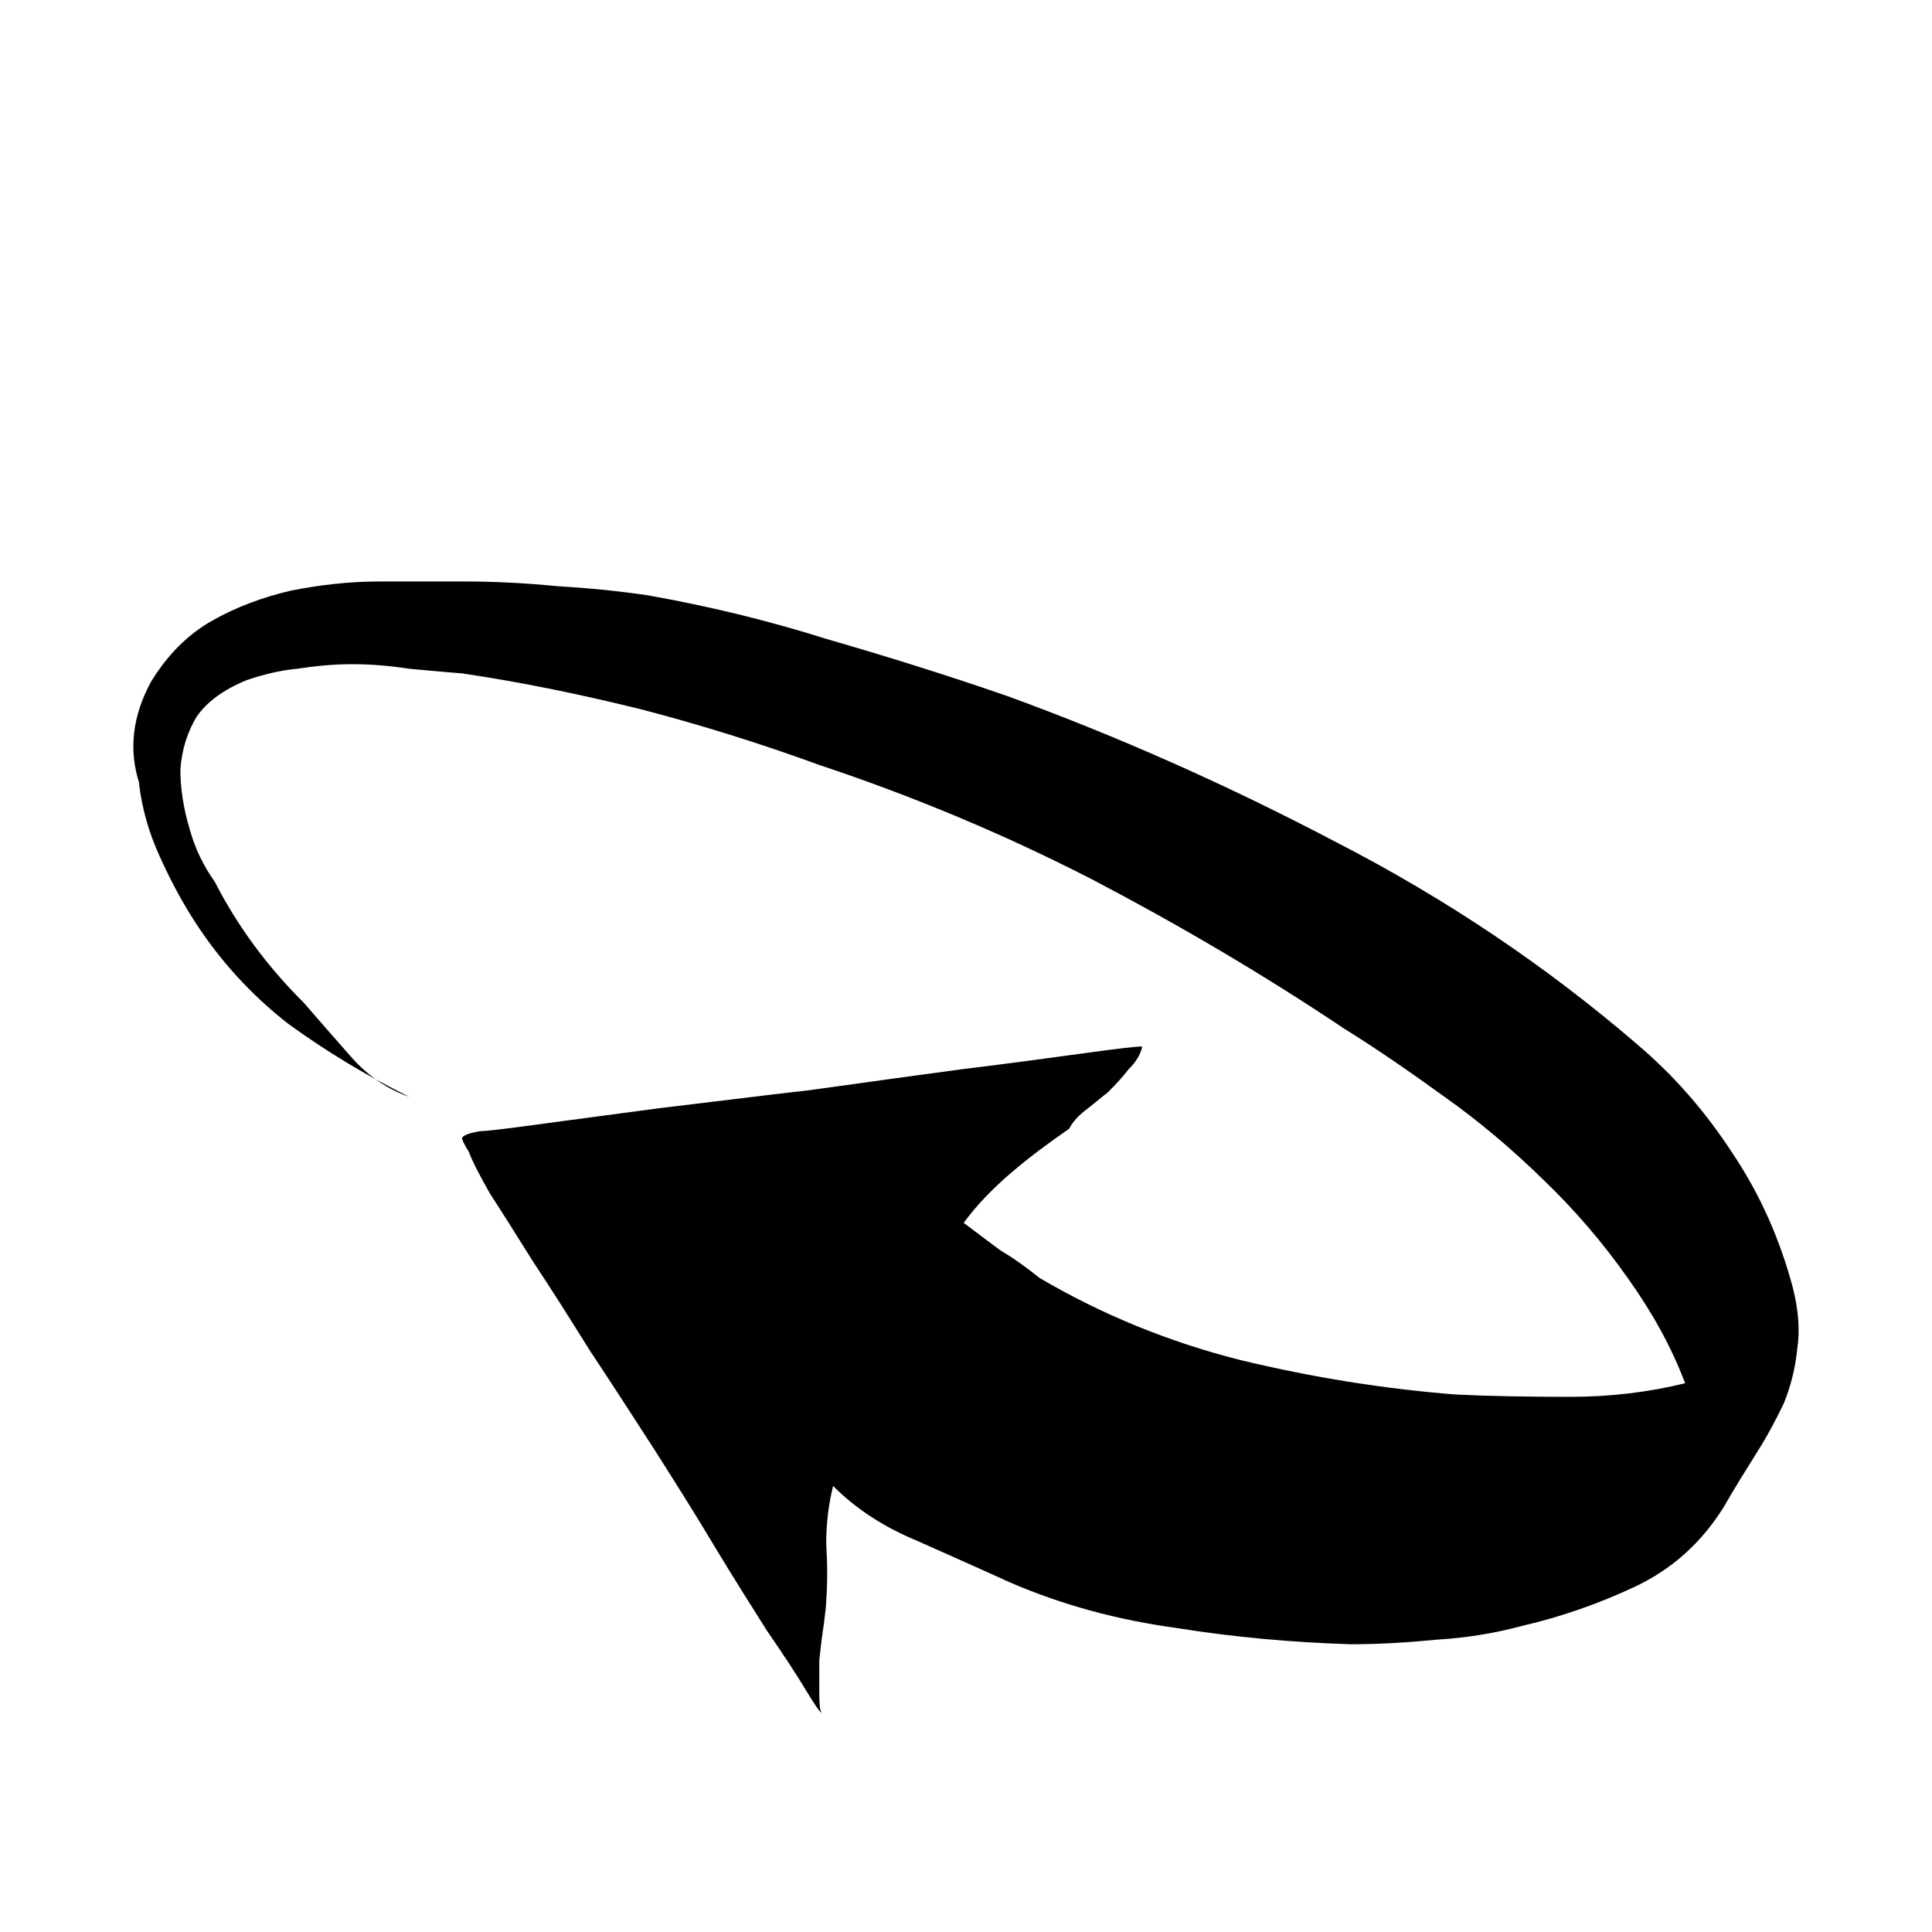 <!-- Generated by IcoMoon.io -->
<svg version="1.1" xmlns="http://www.w3.org/2000/svg" width="32" height="32" viewBox="0 0 32 32">
<title>reaction1</title>
<path d="M2.306 12.969c-0.178-0.548-0.111-1.108 0.191-1.669 0.276-0.455 0.615-0.794 1.023-1.023 0.399-0.225 0.837-0.387 1.292-0.493 0.471-0.094 0.963-0.153 1.478-0.153h1.402c0.531 0 1.036 0.029 1.517 0.076 0.505 0.031 1.006 0.077 1.52 0.153 1.003 0.178 1.988 0.416 2.957 0.722 0.985 0.285 1.984 0.595 2.999 0.947 1.818 0.663 3.64 1.47 5.458 2.426 1.823 0.939 3.471 2.051 4.97 3.339 0.608 0.514 1.139 1.121 1.593 1.823 0.455 0.68 0.778 1.422 0.986 2.2 0.097 0.378 0.123 0.718 0.076 1.024-0.029 0.301-0.102 0.607-0.225 0.908-0.136 0.285-0.285 0.561-0.459 0.833-0.178 0.285-0.357 0.57-0.531 0.875-0.378 0.607-0.871 1.041-1.479 1.326-0.586 0.275-1.202 0.493-1.856 0.645-0.459 0.124-0.93 0.2-1.406 0.229-0.484 0.047-0.963 0.077-1.44 0.077-0.969-0.031-1.924-0.115-2.884-0.269-0.965-0.132-1.887-0.377-2.77-0.76-0.455-0.208-0.965-0.433-1.517-0.68-0.556-0.229-1.023-0.531-1.402-0.913-0.076 0.307-0.114 0.621-0.114 0.952 0.021 0.349 0.021 0.663 0 0.947 0 0.077-0.017 0.2-0.038 0.378-0.031 0.2-0.055 0.399-0.077 0.608v0.569c0 0.17 0.013 0.276 0.039 0.302-0.026 0-0.115-0.133-0.264-0.378-0.152-0.256-0.37-0.586-0.645-0.985-0.256-0.408-0.552-0.871-0.871-1.402-0.306-0.514-0.637-1.037-0.99-1.593-0.357-0.552-0.71-1.101-1.063-1.631-0.332-0.532-0.642-1.024-0.947-1.483-0.285-0.455-0.522-0.832-0.718-1.134-0.183-0.322-0.298-0.551-0.345-0.683-0.076-0.124-0.114-0.2-0.114-0.229 0.021-0.047 0.123-0.086 0.306-0.115 0.094 0 0.416-0.038 0.947-0.11 0.552-0.077 1.223-0.162 2.010-0.269 0.778-0.092 1.614-0.199 2.507-0.301 0.879-0.123 1.716-0.238 2.501-0.344 0.778-0.094 1.449-0.187 2.010-0.263 0.552-0.077 0.884-0.115 0.985-0.115-0.025 0.132-0.101 0.255-0.225 0.378-0.105 0.136-0.221 0.259-0.344 0.382-0.132 0.102-0.255 0.209-0.378 0.302-0.132 0.105-0.216 0.208-0.263 0.301-0.306 0.212-0.629 0.446-0.952 0.722-0.332 0.285-0.595 0.561-0.794 0.837 0.199 0.148 0.399 0.301 0.607 0.455 0.225 0.132 0.434 0.284 0.646 0.455 1.032 0.607 2.141 1.061 3.334 1.363 1.185 0.285 2.371 0.476 3.569 0.57 0.607 0.029 1.231 0.038 1.894 0.038 0.654 0 1.291-0.076 1.899-0.225-0.229-0.608-0.552-1.185-0.952-1.745-0.408-0.579-0.871-1.122-1.402-1.631-0.514-0.501-1.054-0.96-1.631-1.368-0.586-0.425-1.139-0.804-1.669-1.134-1.364-0.913-2.758-1.729-4.172-2.469-1.424-0.731-2.923-1.364-4.516-1.894-0.963-0.352-1.933-0.655-2.918-0.913-0.985-0.246-1.992-0.455-2.999-0.604-0.285-0.021-0.569-0.050-0.871-0.076-0.301-0.047-0.624-0.076-0.947-0.076-0.306 0-0.608 0.029-0.913 0.076-0.284 0.026-0.556 0.094-0.832 0.187-0.378 0.153-0.663 0.361-0.833 0.608-0.153 0.255-0.247 0.551-0.268 0.874 0 0.302 0.047 0.633 0.153 0.986 0.092 0.331 0.237 0.624 0.415 0.87 0.378 0.74 0.871 1.406 1.479 2.010 0.246 0.285 0.513 0.591 0.798 0.913 0.272 0.301 0.586 0.518 0.947 0.642-0.709-0.349-1.384-0.757-2.009-1.212-0.608-0.475-1.131-1.045-1.555-1.707-0.209-0.323-0.399-0.684-0.57-1.061-0.183-0.4-0.297-0.808-0.344-1.216z"></path>
</svg>
